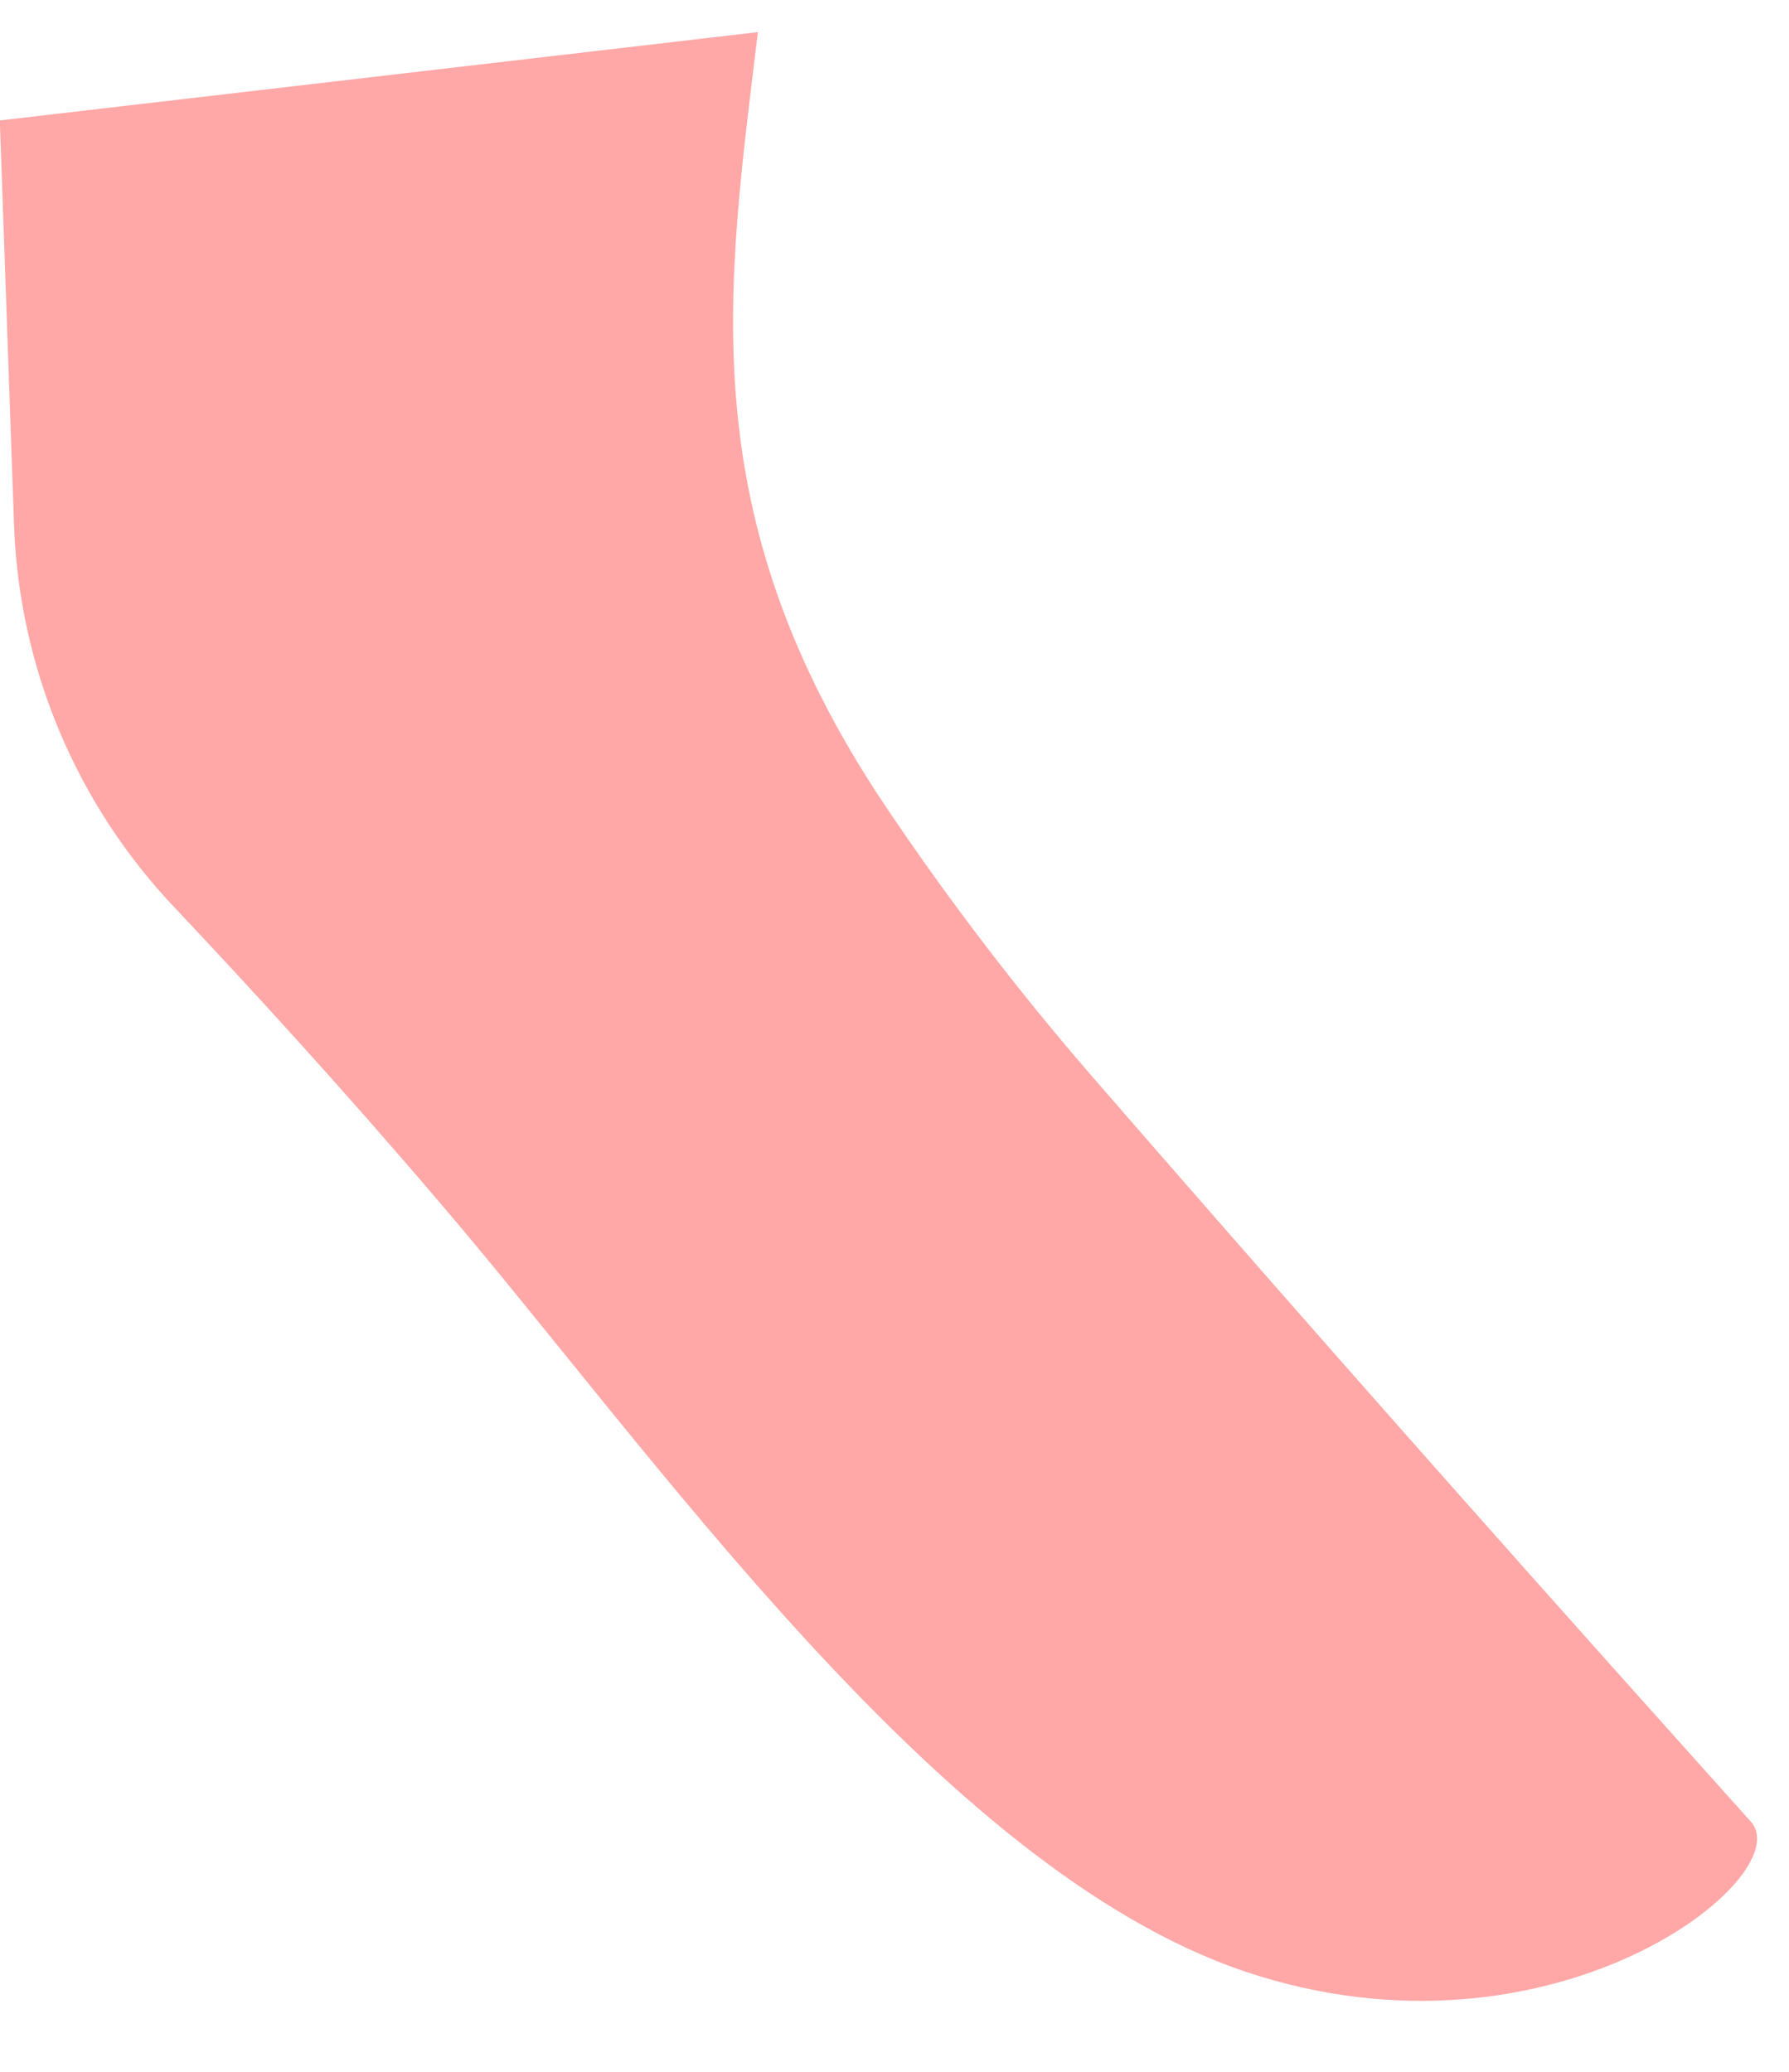<?xml version="1.0" encoding="UTF-8" standalone="no"?><svg width='19' height='22' viewBox='0 0 19 22' fill='none' xmlns='http://www.w3.org/2000/svg'>
<path d='M8.049 0.341C7.723 3.06 7.326 5.452 9.393 8.544C10.06 9.538 10.787 10.491 11.57 11.397C15.163 15.538 18.08 18.765 18.596 19.345C19.113 19.925 16.482 22.032 13.223 20.935C9.965 19.838 6.905 15.371 4.632 12.725C3.622 11.54 2.637 10.467 1.858 9.641C0.81 8.539 0.202 7.091 0.149 5.571L-0.002 1.279L8.049 0.341Z' fill='#FFA8A7'/>
</svg>
